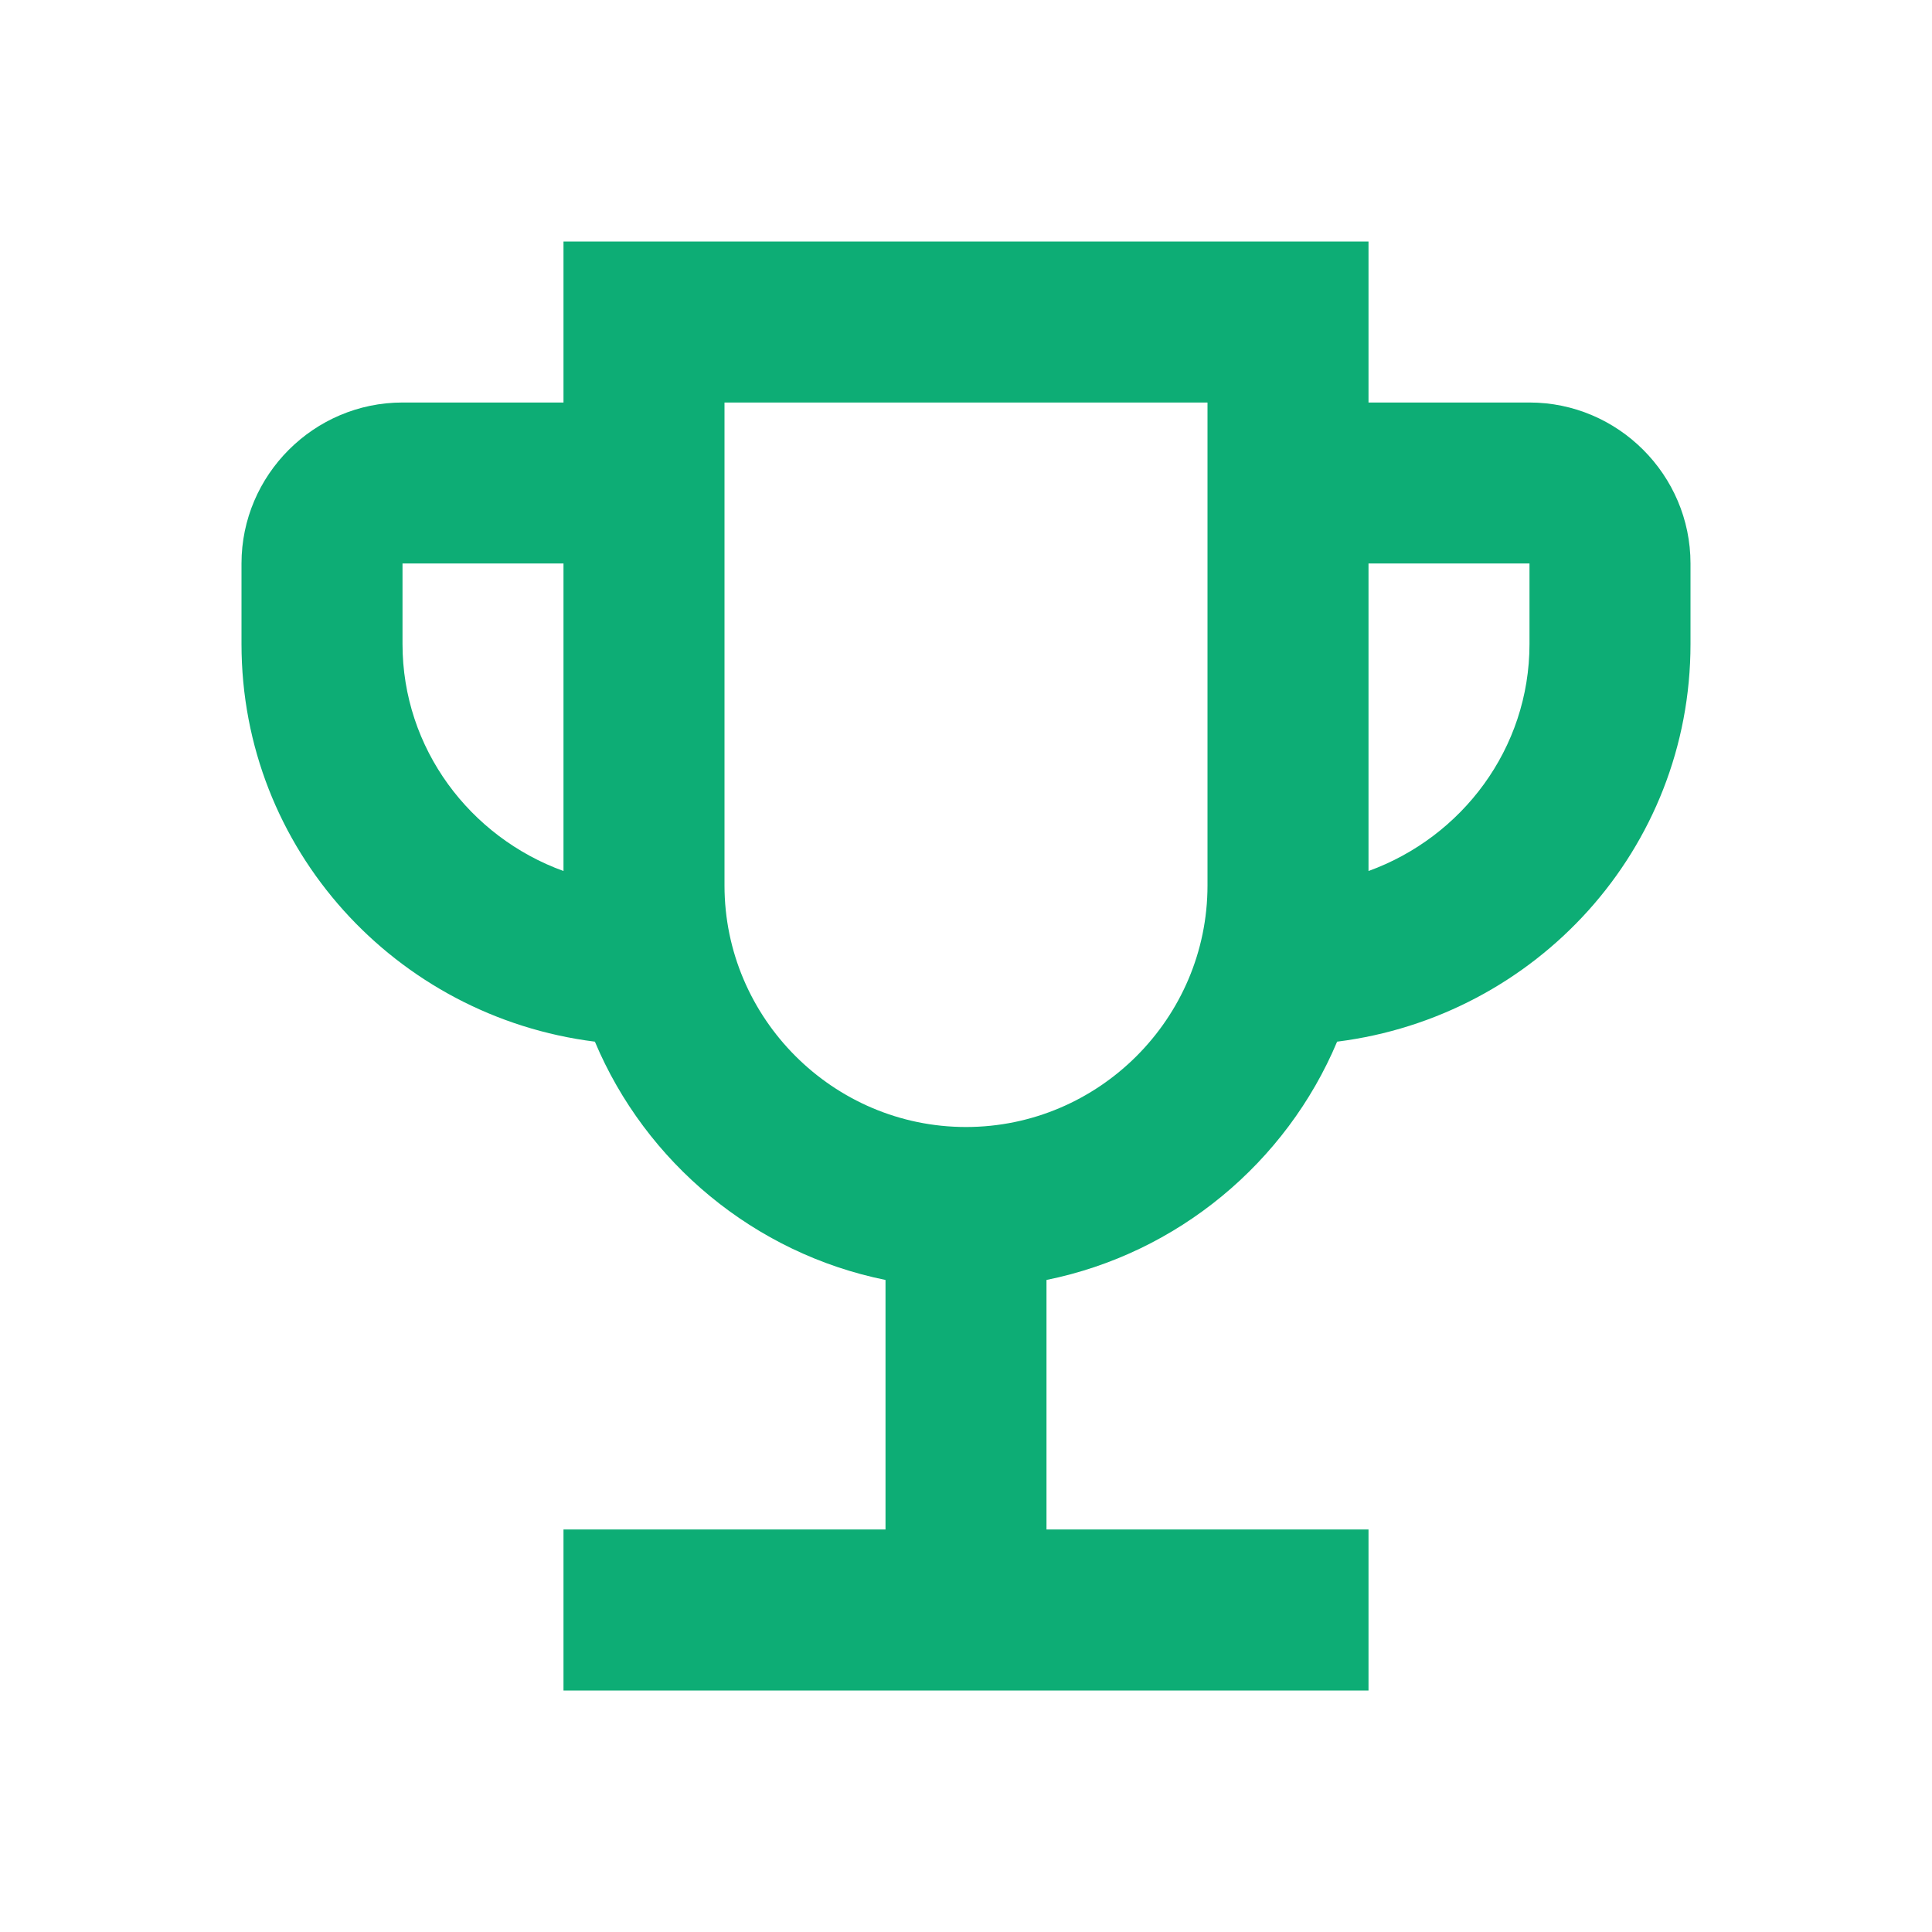 <svg width="80" height="80" viewBox="0 0 80 80" fill="none" xmlns="http://www.w3.org/2000/svg">
<path d="M63.333 16.667H56.667V10H23.333V16.667H16.667C13 16.667 10 19.667 10 23.333V26.667C10 35.167 16.4 42.1 24.633 43.133C26.733 48.133 31.233 51.9 36.667 53V63.333H23.333V70H56.667V63.333H43.333V53C48.767 51.9 53.267 48.133 55.367 43.133C63.6 42.1 70 35.167 70 26.667V23.333C70 19.667 67 16.667 63.333 16.667ZM16.667 26.667V23.333H23.333V36.067C19.467 34.667 16.667 31 16.667 26.667ZM40 46.667C34.5 46.667 30 42.167 30 36.667V16.667H50V36.667C50 42.167 45.5 46.667 40 46.667ZM63.333 26.667C63.333 31 60.533 34.667 56.667 36.067V23.333H63.333V26.667Z" fill="#0DAD75"/>
</svg>
